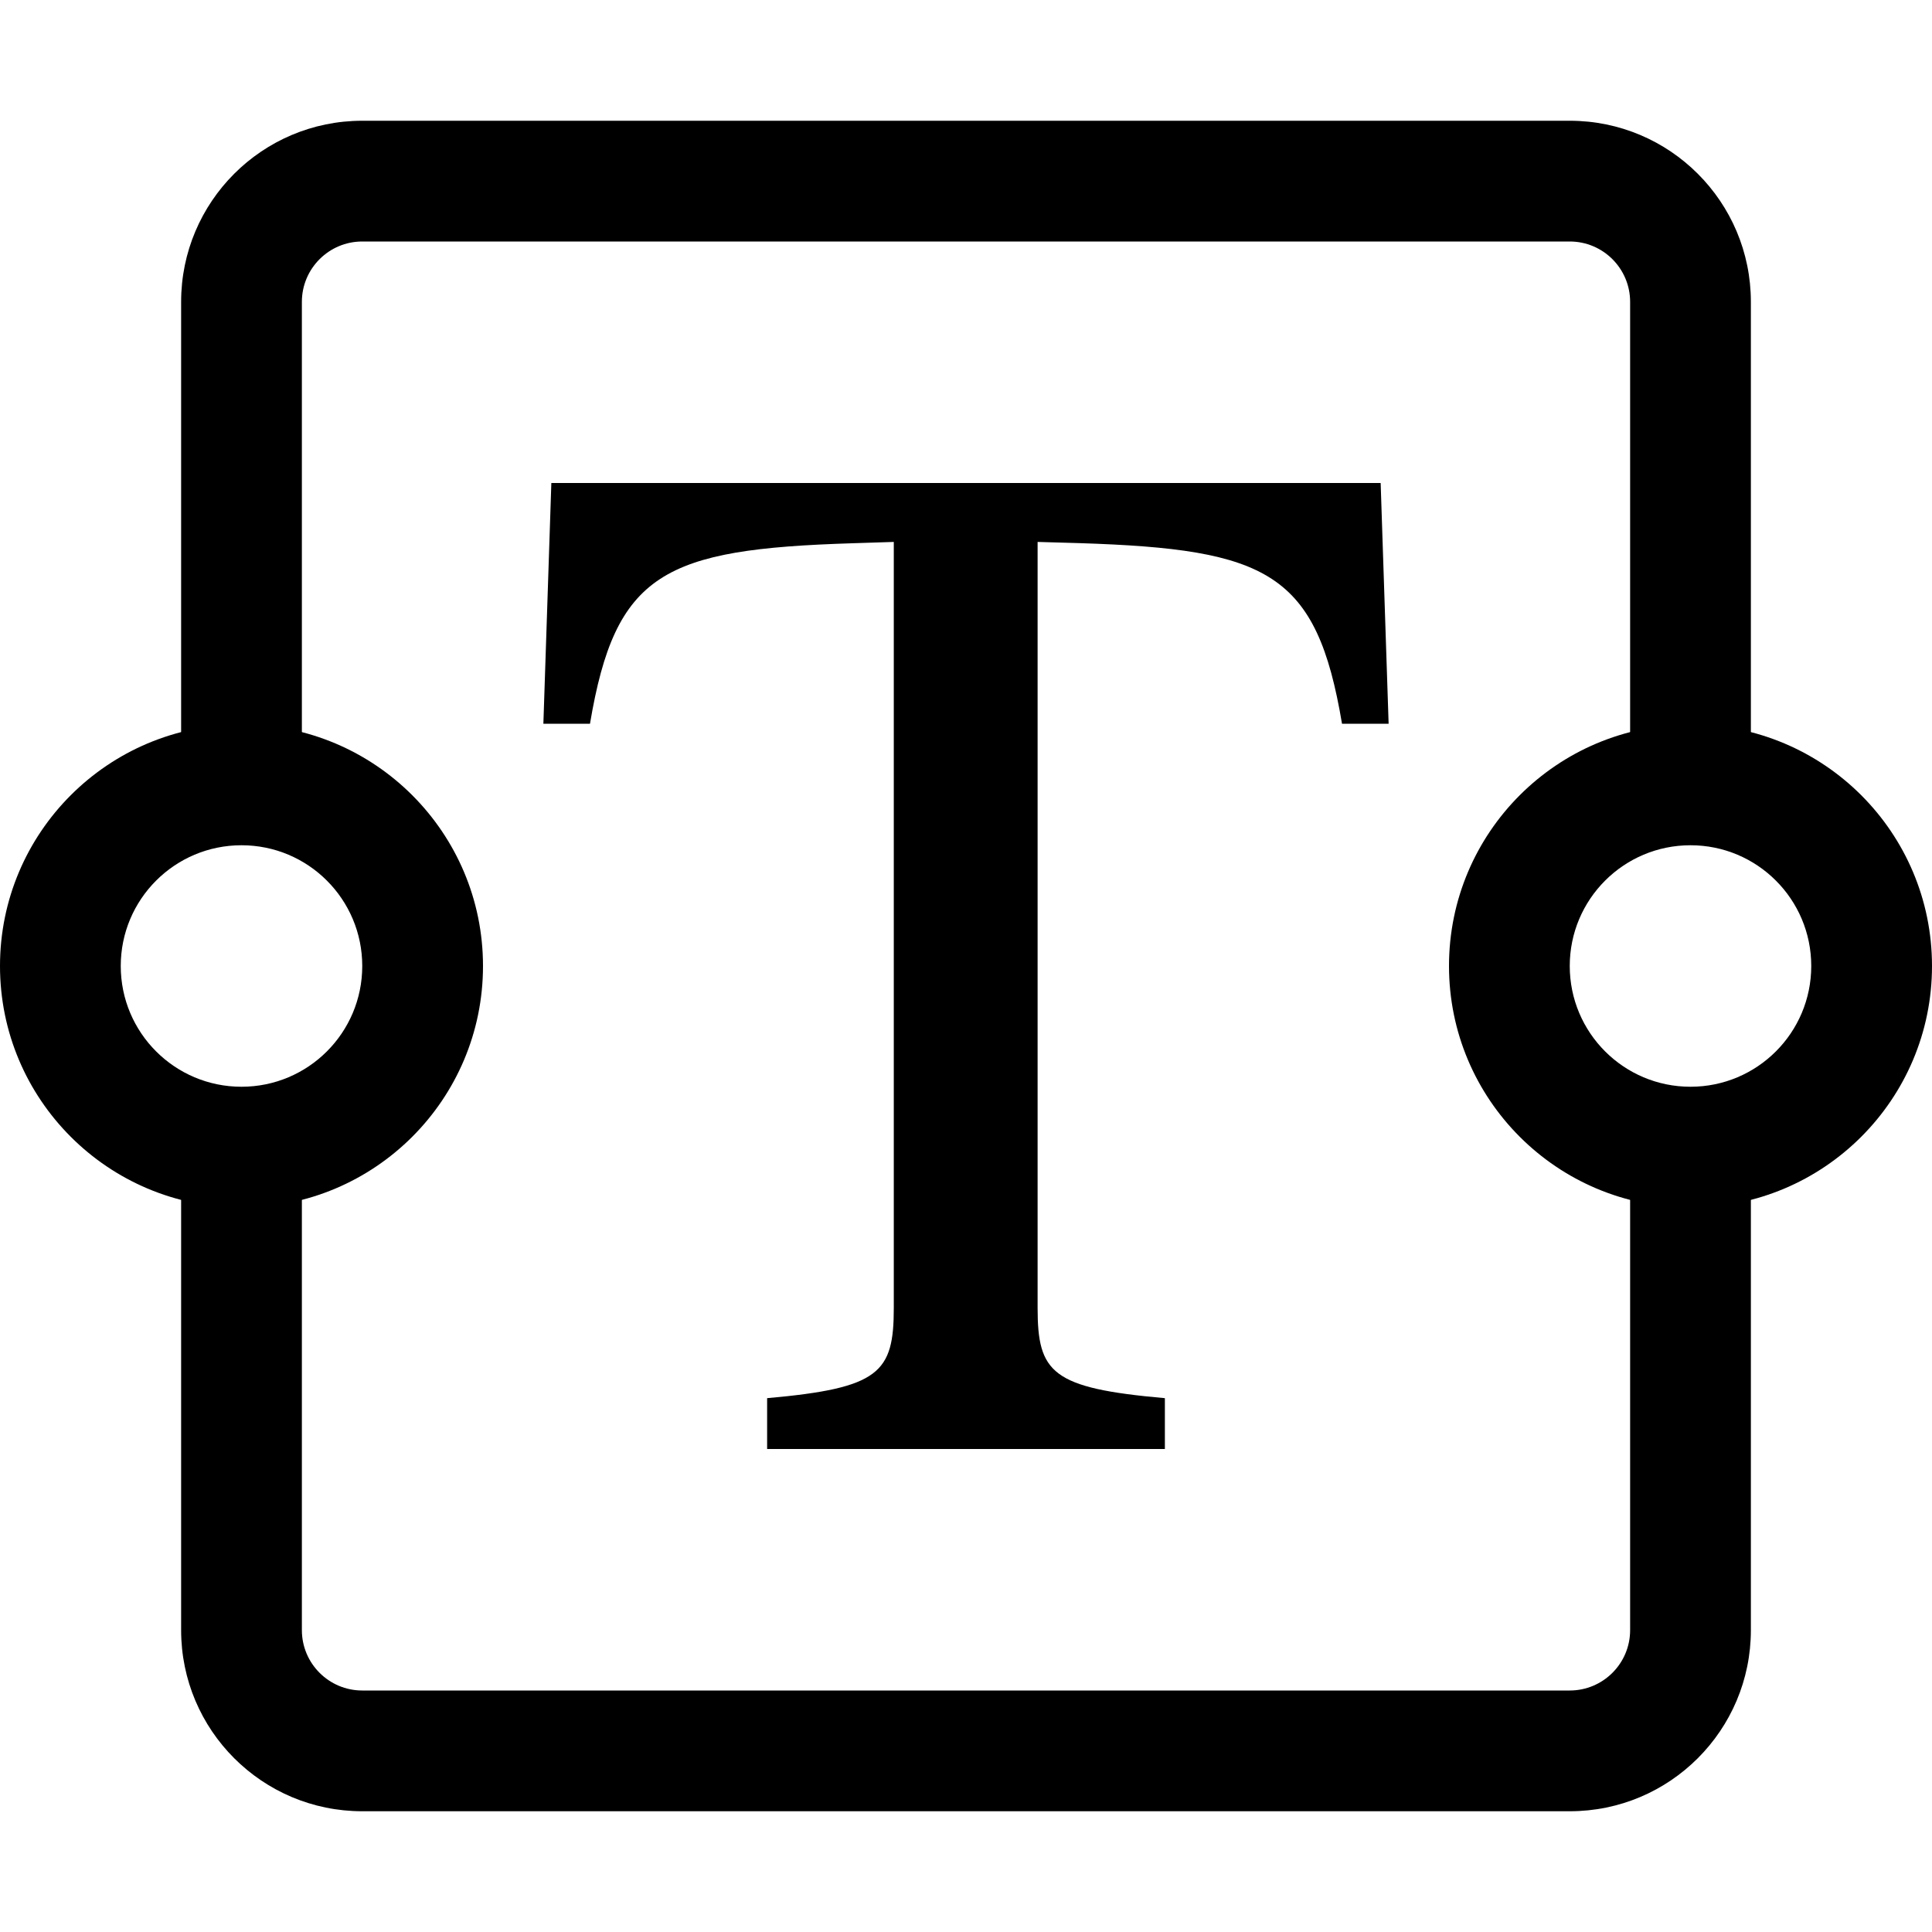 <!-- Generated by IcoMoon.io -->
<svg version="1.1" xmlns="http://www.w3.org/2000/svg" width="32" height="32" viewBox="0 0 32 32">
<title>textarea-t</title>
<path d="M28 18v0c-1.105 0-2-0.895-2-2s0.895-2 2-2v0c1.105 0 2 0.895 2 2s-0.895 2-2 2zM28 20c2.209 0 4-1.791 4-4s-1.791-4-4-4v0c-2.209 0-4 1.791-4 4s1.791 4 4 4v0zM4 18v0c-1.105 0-2-0.895-2-2s0.895-2 2-2v0c1.105 0 2 0.895 2 2s-0.895 2-2 2zM4 20c2.209 0 4-1.791 4-4s-1.791-4-4-4v0c-2.209 0-4 1.791-4 4s1.791 4 4 4v0z"></path>
<path d="M3 5c0-1.657 1.343-3 3-3v0h20c1.657 0 3 1.343 3 3v0 8h-2v-8c0-0.552-0.448-1-1-1v0h-20c-0.552 0-1 0.448-1 1v0 8h-2v-8zM5 19v8c0 0.552 0.448 1 1 1v0h20c0.552 0 1-0.448 1-1v0-8h2v8c0 1.657-1.343 3-3 3v0h-20c-1.657 0-3-1.343-3-3v0-8h2z"></path>
<path d="M22.868 8h-13.736l-0.132 3.988h0.772c0.42-2.504 1.224-2.892 4.346-2.99l0.686-0.022v12.686c0 1.074-0.232 1.33-2.098 1.496v0.842h6.588v-0.842c-1.876-0.166-2.108-0.42-2.108-1.496v-12.686l0.696 0.020c3.12 0.1 3.926 0.488 4.346 2.992h0.772l-0.132-3.988z"></path>
</svg>
